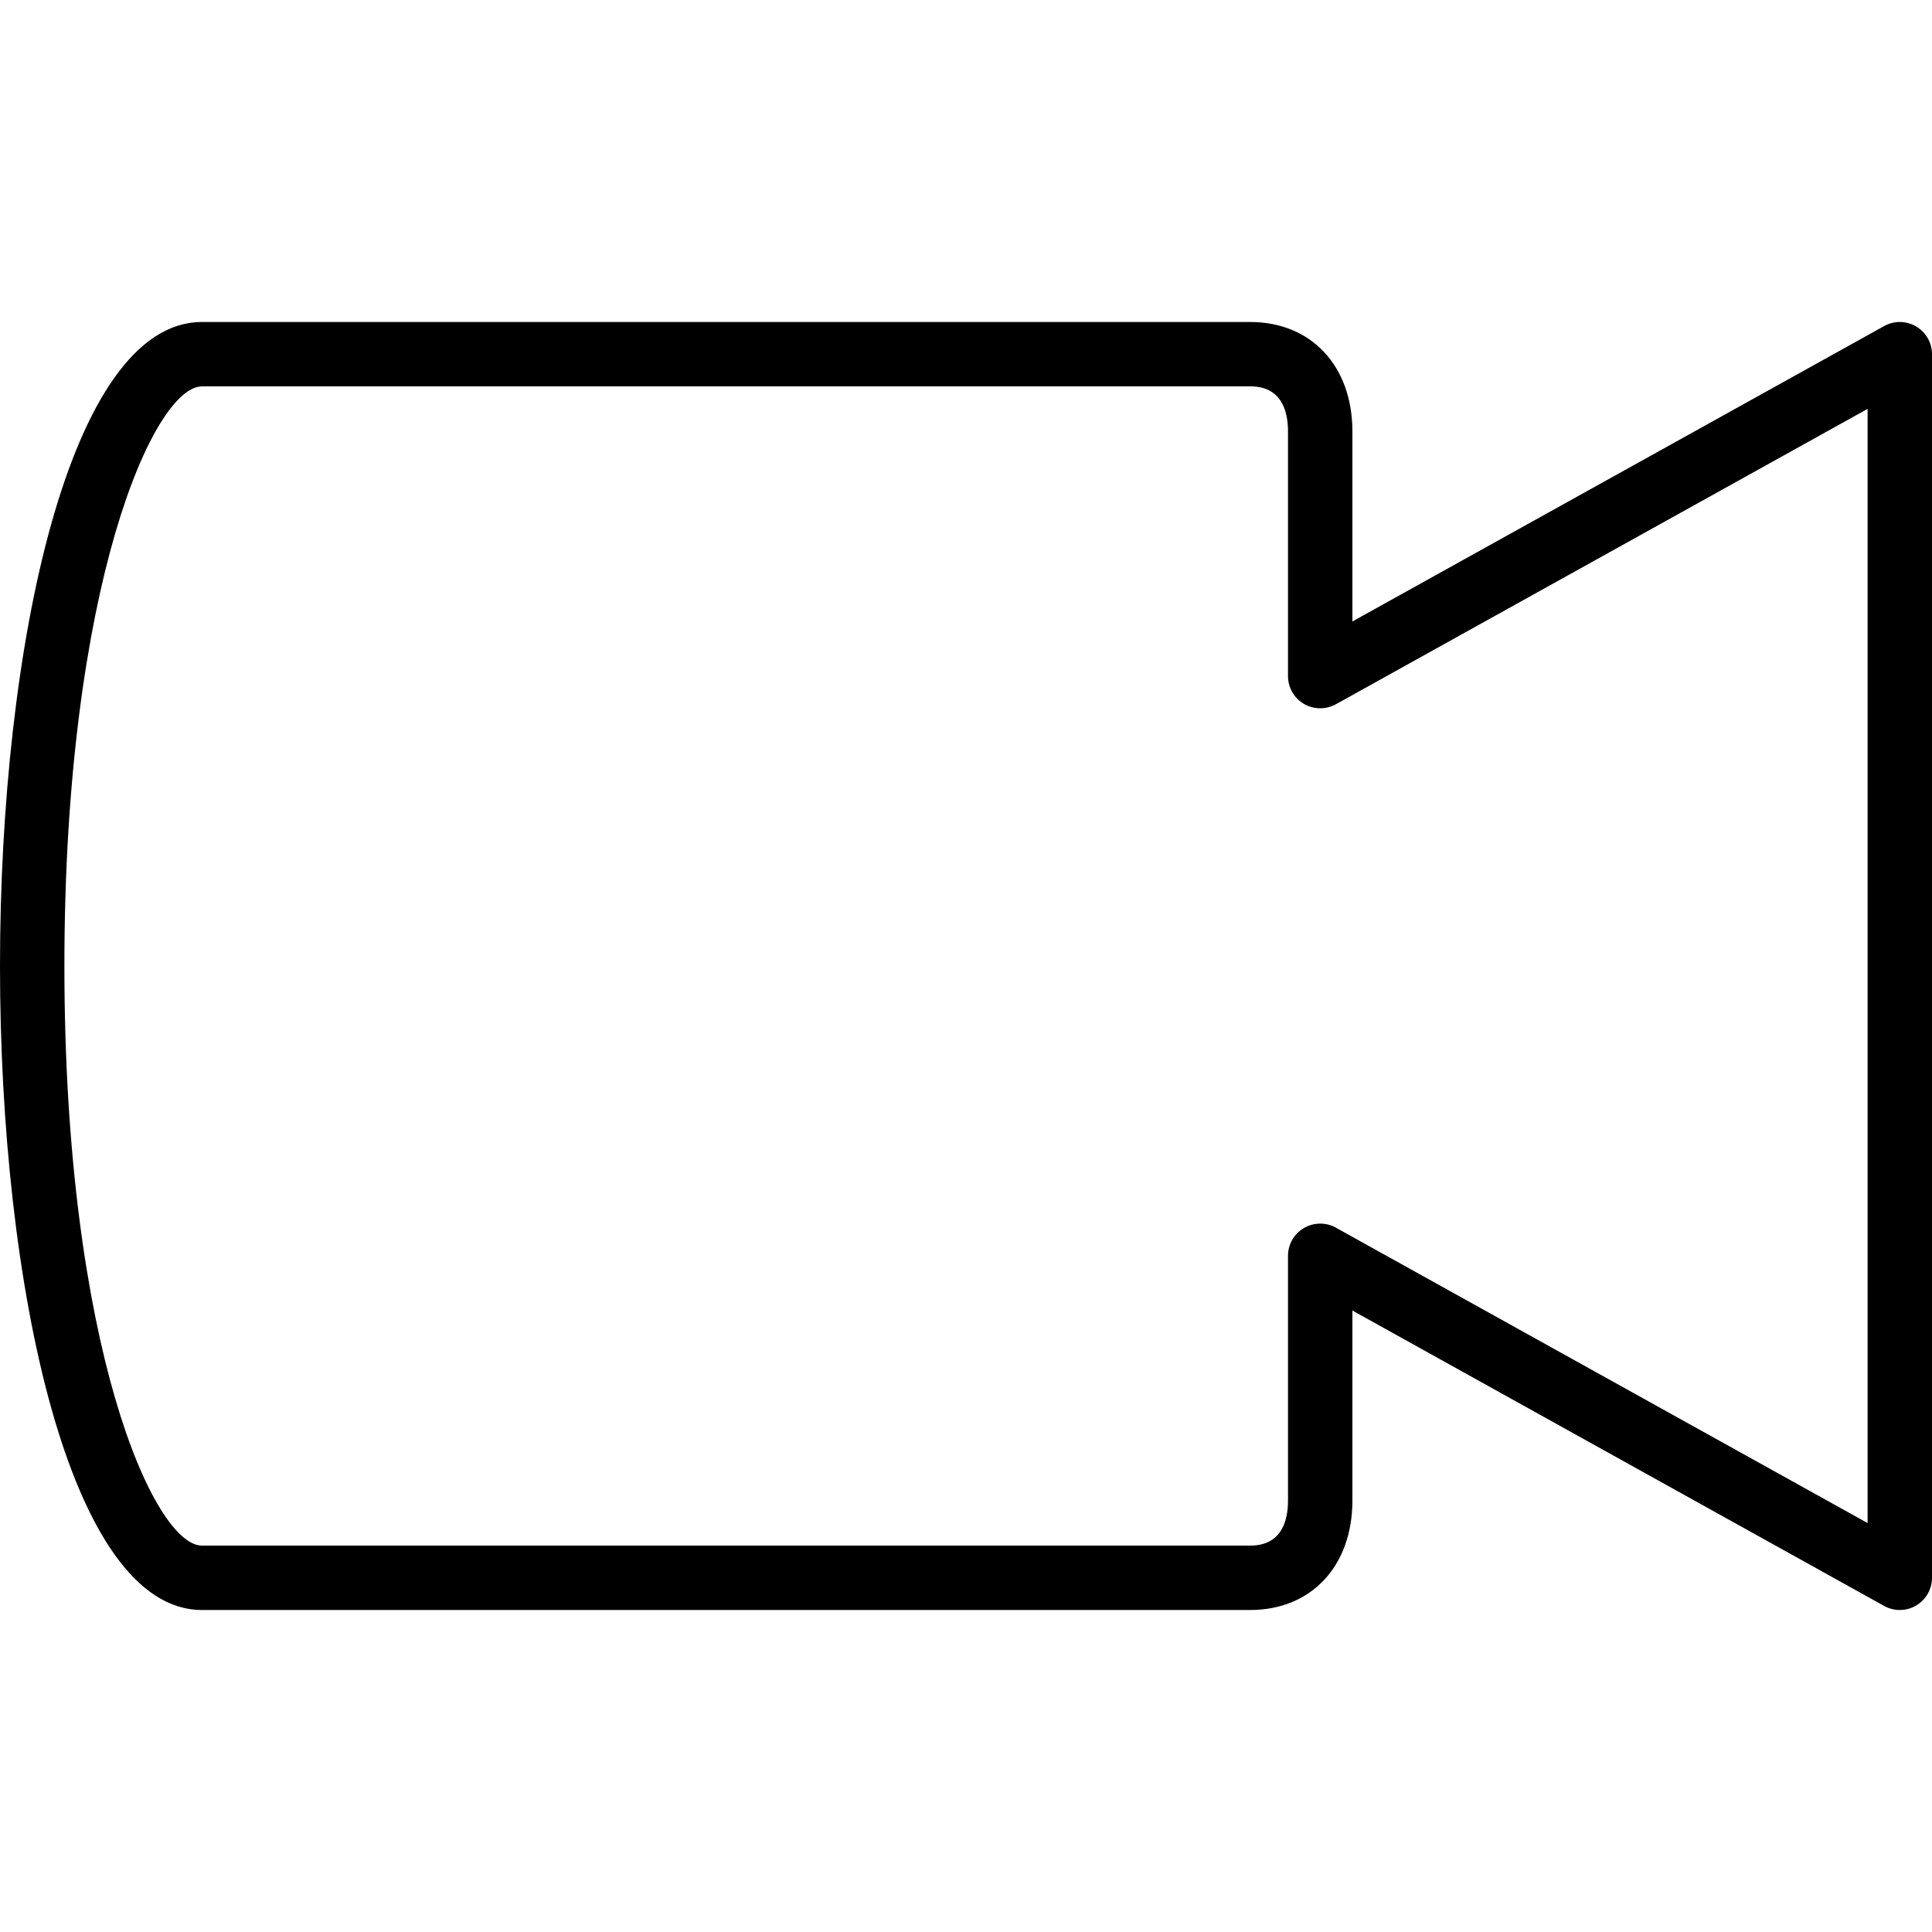<?xml version="1.0" encoding="iso-8859-1"?>
<!-- Generator: Adobe Illustrator 19.0.0, SVG Export Plug-In . SVG Version: 6.00 Build 0)  -->
<svg version="1.1" id="Layer_1" xmlns="http://www.w3.org/2000/svg" xmlns:xlink="http://www.w3.org/1999/xlink" x="0px" y="0px"
	 viewBox="0 0 30 30" style="enable-background:new 0 0 30 30;" xml:space="preserve">
<g>
	<g>
		<path d="M29.753,5.069c-0.152-0.09-0.342-0.092-0.496-0.006L21,9.65V6.7C21,5.683,20.362,5,19.413,5H3.136C1.077,5,0,10.031,0,15
			s1.077,10,3.136,10h16.277C20.362,25,21,24.317,21,23.3v-2.95l8.257,4.587C29.333,24.979,29.417,25,29.5,25
			c0.088,0,0.175-0.023,0.253-0.069C29.906,24.841,30,24.677,30,24.5v-19C30,5.323,29.906,5.159,29.753,5.069z M29,23.65
			l-8.257-4.587c-0.153-0.086-0.343-0.083-0.496,0.006C20.094,19.159,20,19.323,20,19.5v3.8c0,0.319-0.102,0.7-0.587,0.7H3.136
			C2.391,24,1,20.909,1,15s1.39-9,2.136-9V5.999h16.277c0.485,0,0.587,0.381,0.587,0.7v3.8c0,0.177,0.094,0.341,0.247,0.431
			c0.152,0.089,0.342,0.091,0.496,0.006L29,6.349V23.65z"/>
	</g>
</g>
</svg>
